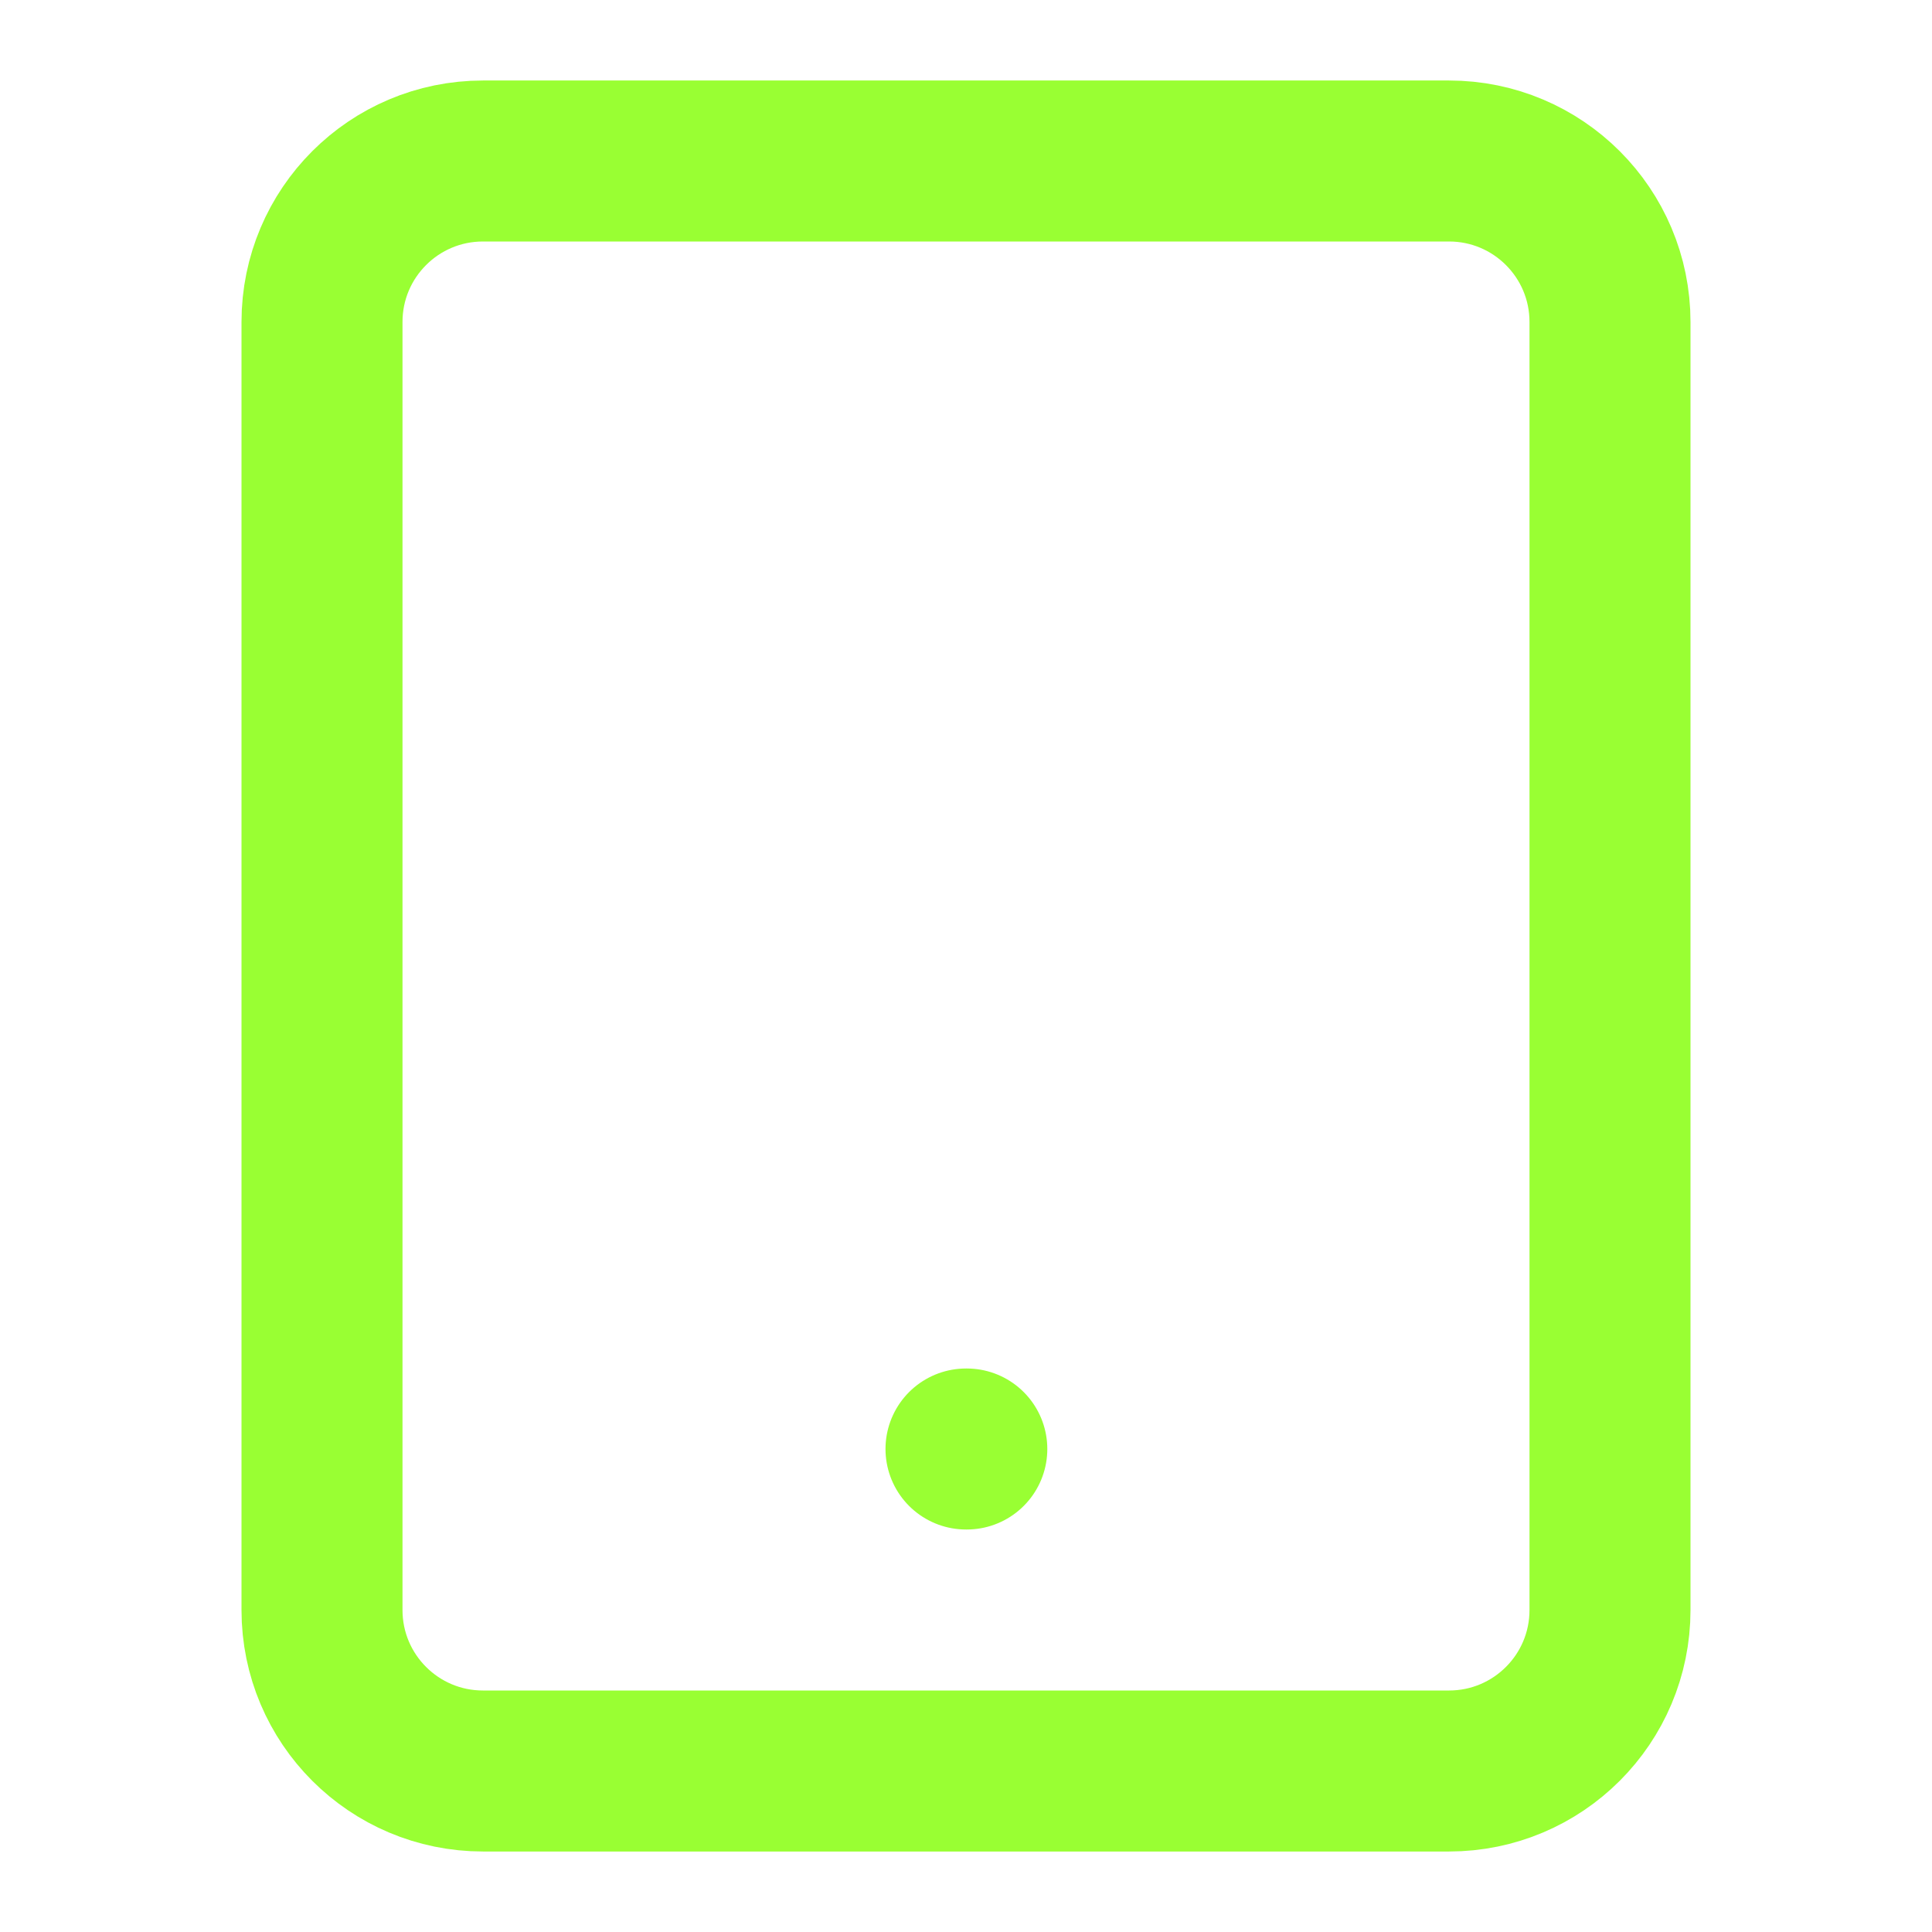<svg width="24" height="24" viewBox="0 0 24 24" fill="none" xmlns="http://www.w3.org/2000/svg">
<path d="M18 2H6C4.895 2 4 2.895 4 4V20C4 21.105 4.895 22 6 22H18C19.105 22 20 21.105 20 20V4C20 2.895 19.105 2 18 2Z" stroke="#99FF33" stroke-width="2" stroke-linecap="round" stroke-linejoin="round"/>
<path d="M12 18H12.01" stroke="#99FF33" stroke-width="2" stroke-linecap="round" stroke-linejoin="round"/>
</svg>
